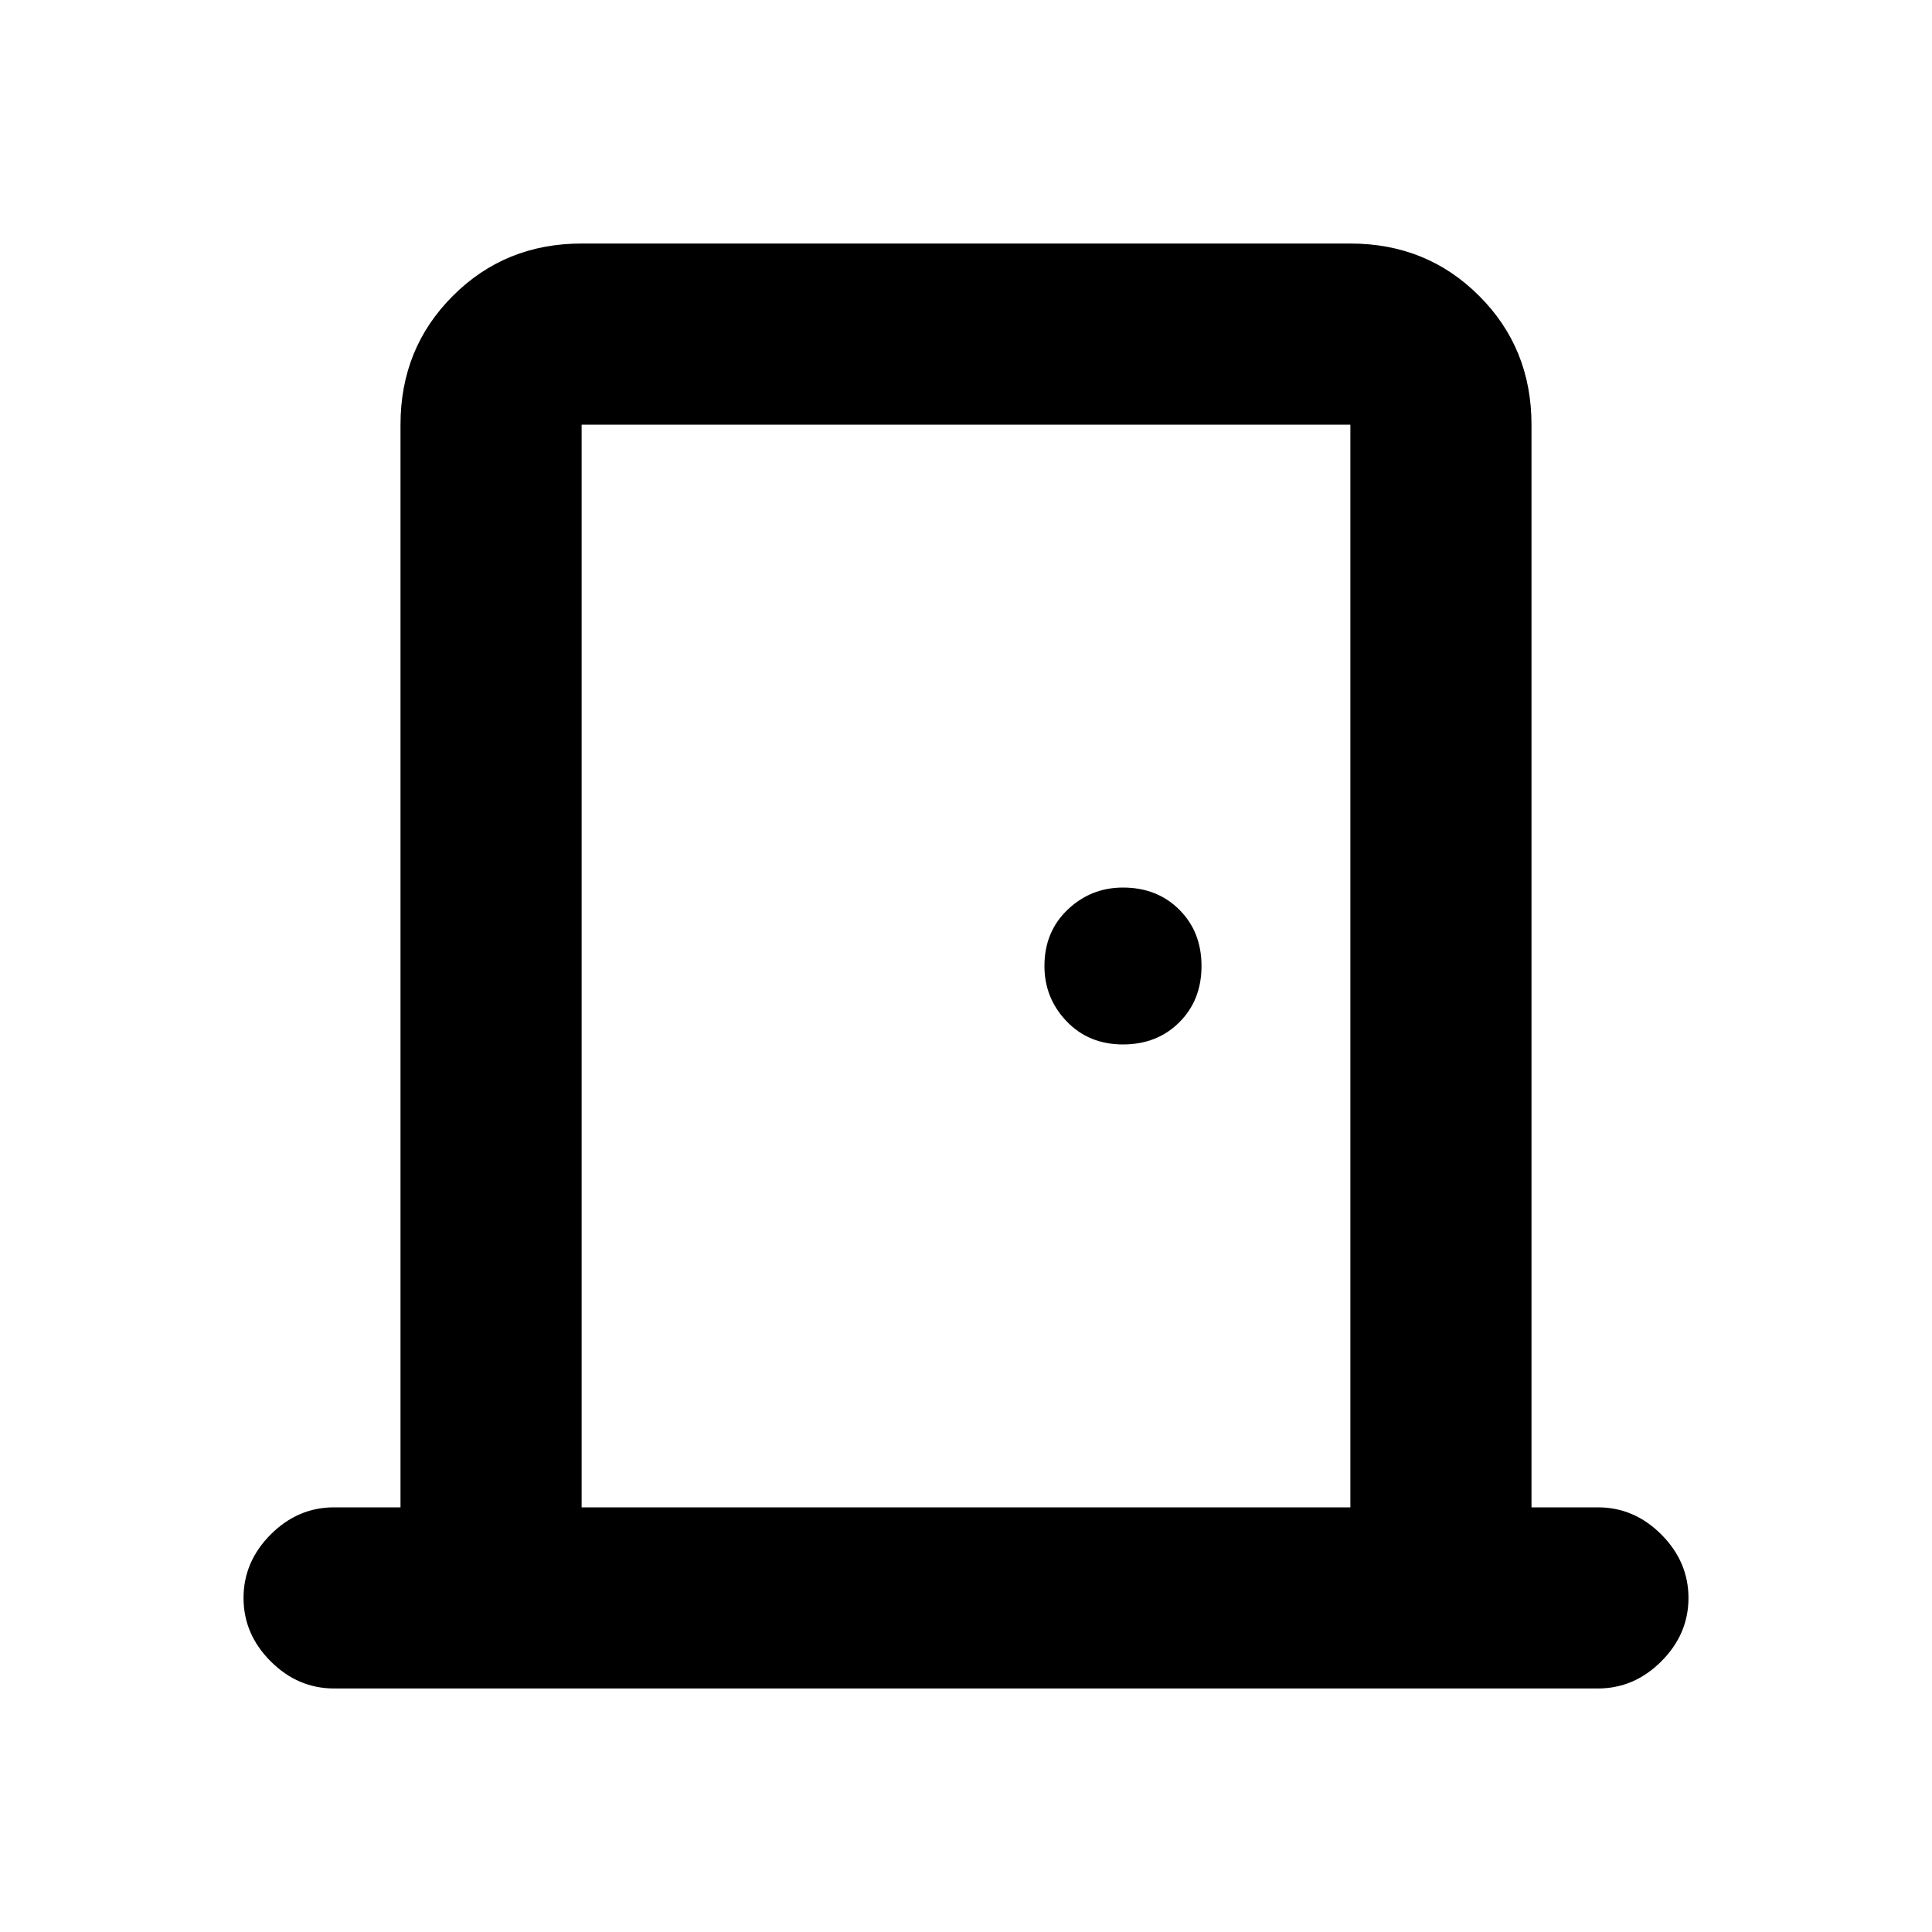 <svg xmlns="http://www.w3.org/2000/svg" height="20" width="20"><path d="M3.458 17.479Q3.083 17.479 2.802 17.198Q2.521 16.917 2.521 16.542Q2.521 16.167 2.802 15.885Q3.083 15.604 3.458 15.604H4.146V4.396Q4.146 3.604 4.688 3.063Q5.229 2.521 6.021 2.521H13.979Q14.771 2.521 15.312 3.063Q15.854 3.604 15.854 4.396V15.604H16.542Q16.917 15.604 17.198 15.885Q17.479 16.167 17.479 16.542Q17.479 16.917 17.198 17.198Q16.917 17.479 16.542 17.479ZM13.979 15.604V4.396Q13.979 4.396 13.979 4.396Q13.979 4.396 13.979 4.396H6.021Q6.021 4.396 6.021 4.396Q6.021 4.396 6.021 4.396V15.604ZM11.625 10.812Q11.979 10.812 12.208 10.583Q12.438 10.354 12.438 10Q12.438 9.646 12.208 9.417Q11.979 9.188 11.625 9.188Q11.292 9.188 11.052 9.417Q10.812 9.646 10.812 10Q10.812 10.333 11.042 10.573Q11.271 10.812 11.625 10.812ZM6.021 4.396Q6.021 4.396 6.021 4.396Q6.021 4.396 6.021 4.396V15.604V4.396Q6.021 4.396 6.021 4.396Q6.021 4.396 6.021 4.396Z"/></svg>